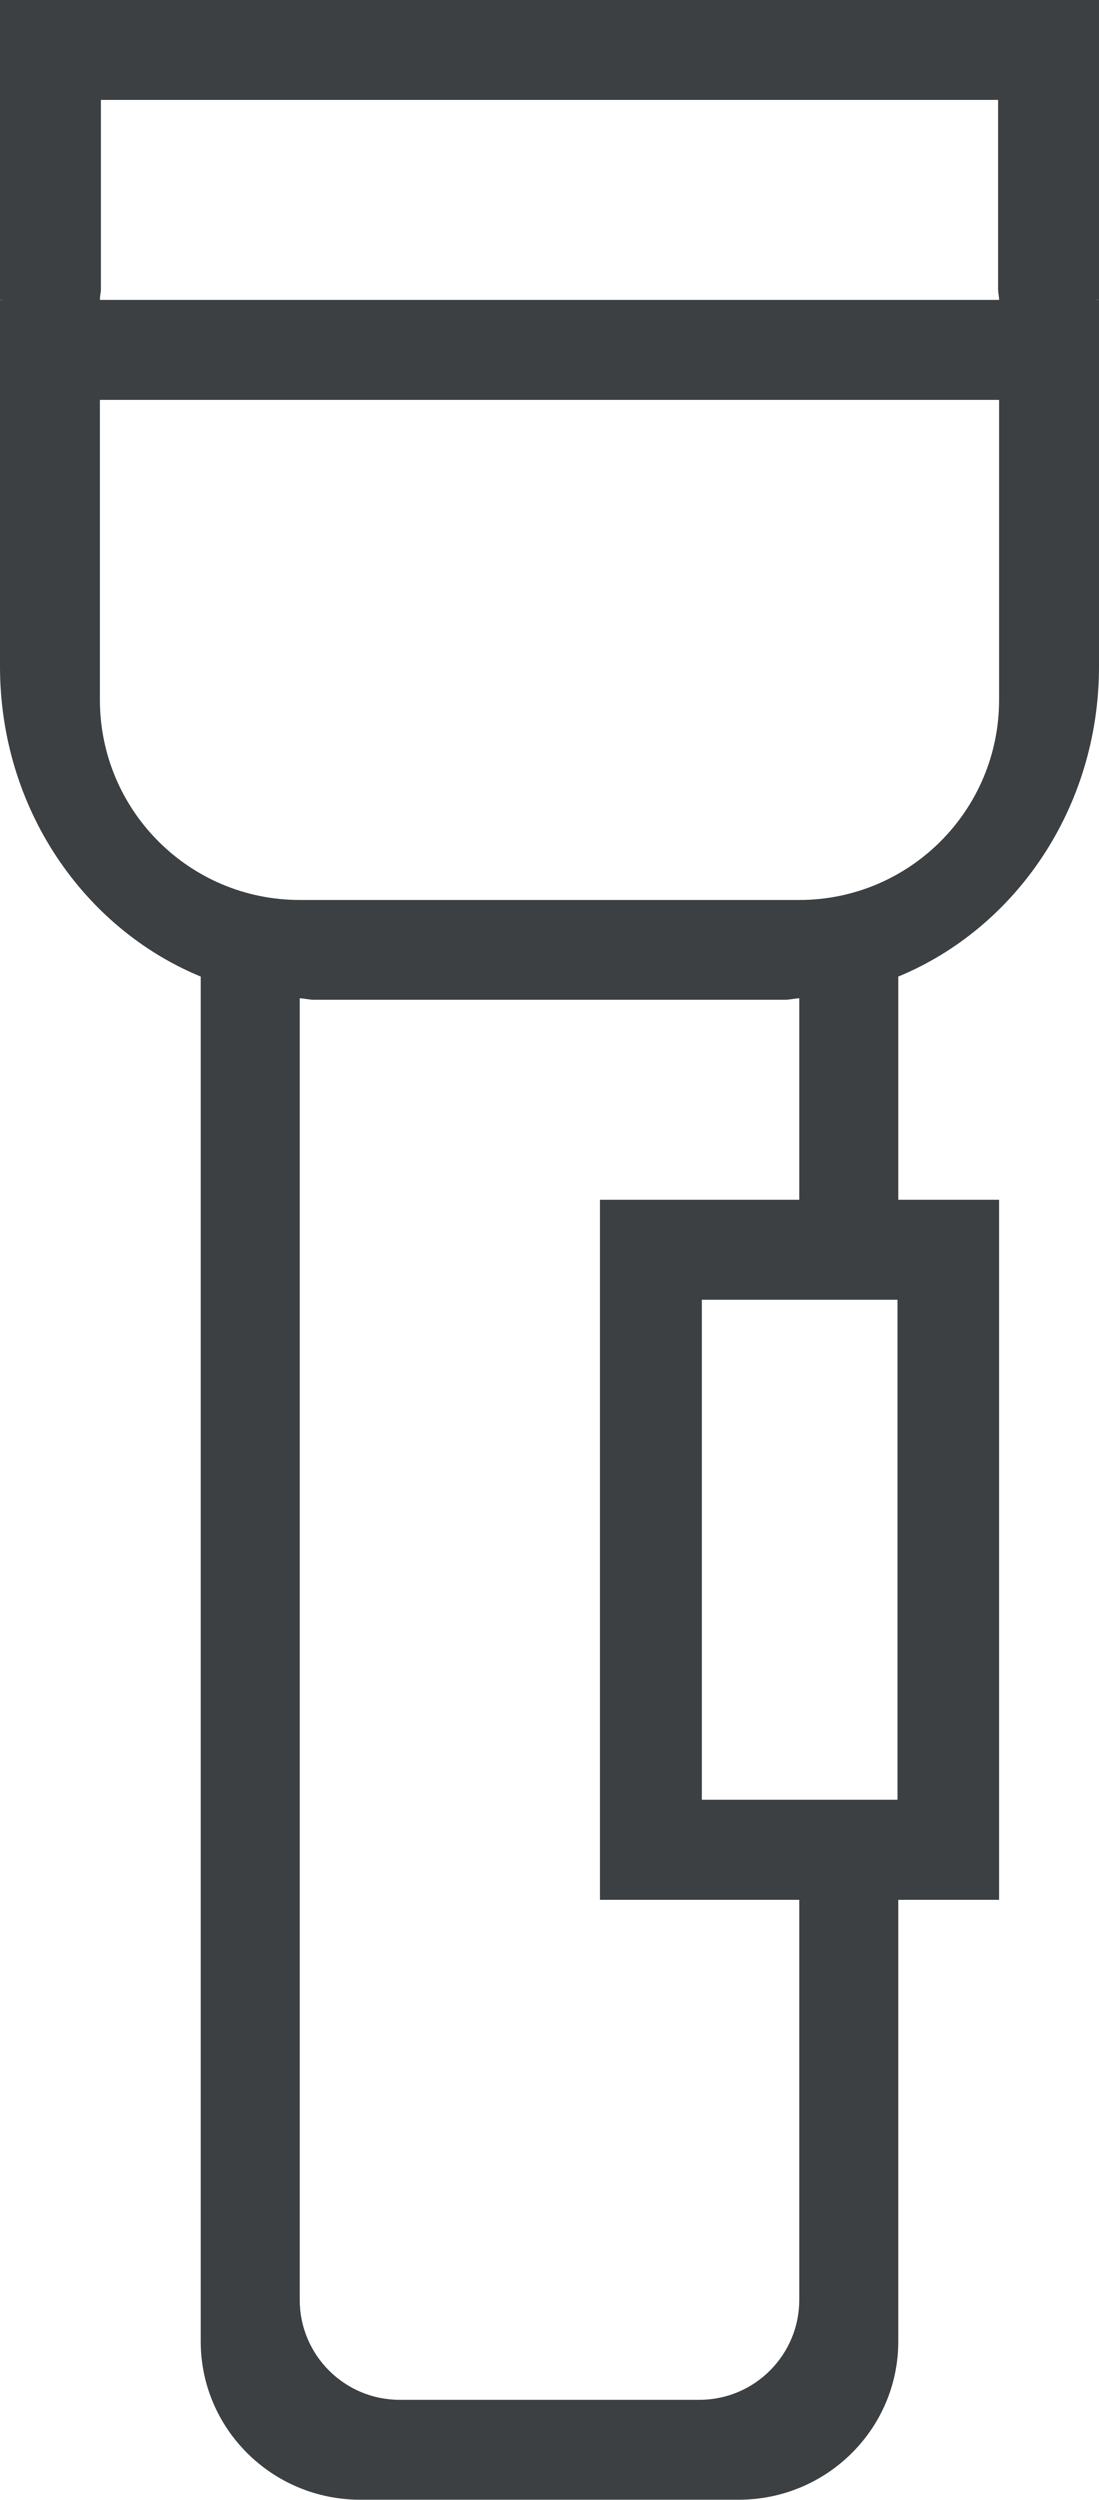 <svg xmlns="http://www.w3.org/2000/svg" xmlns:xlink="http://www.w3.org/1999/xlink" preserveAspectRatio="xMidYMid" width="11" height="25" viewBox="0 0 11 25">
  <defs>
    <style>
      .cls-1 {
        fill: #3c4042;
        fill-rule: evenodd;
      }
    </style>
  </defs>
  <path d="M8.991,9.766 L8.991,11.998 L10.000,11.998 L10.000,18.999 L8.991,18.999 L8.991,23.415 C8.991,24.289 8.276,24.998 7.394,24.998 L3.605,24.998 C2.724,24.998 2.009,24.289 2.009,23.415 L2.009,9.766 C0.835,9.282 -0.000,8.081 -0.000,6.665 L-0.000,3.999 L-0.000,3.331 L-0.000,2.999 L0.031,2.999 C0.031,2.999 0.031,2.999 0.031,2.998 L-0.000,2.998 L-0.000,-0.001 L3.143,-0.001 L7.857,-0.001 L11.000,-0.001 L11.000,2.998 L10.968,2.998 C10.968,2.999 10.968,2.999 10.968,2.999 L11.000,2.999 L11.000,3.331 L11.000,3.999 L11.000,6.665 C11.000,8.081 10.164,9.282 8.991,9.766 ZM8.983,17.998 L8.983,12.998 L7.025,12.998 L7.025,17.998 L8.983,17.998 ZM3.000,22.999 C3.000,23.551 3.448,23.999 4.000,23.999 L7.000,23.999 C7.552,23.999 8.000,23.551 8.000,22.999 L8.000,18.999 L6.005,18.999 L6.005,11.998 L8.000,11.998 L8.000,9.983 C7.951,9.985 7.906,9.998 7.857,9.998 L3.143,9.998 C3.094,9.998 3.048,9.985 3.000,9.983 L3.000,22.999 ZM9.990,2.897 L9.990,0.999 L1.010,0.999 L1.010,2.899 C1.008,2.932 1.000,2.964 1.000,2.999 L10.000,2.999 C10.000,2.964 9.991,2.932 9.990,2.897 ZM1.000,3.999 L1.000,6.999 C1.000,8.104 1.895,9.000 3.000,9.000 L8.000,9.000 C9.104,9.000 10.000,8.104 10.000,6.999 L10.000,3.999 L1.000,3.999 Z" class="cls-1"/>
</svg>
